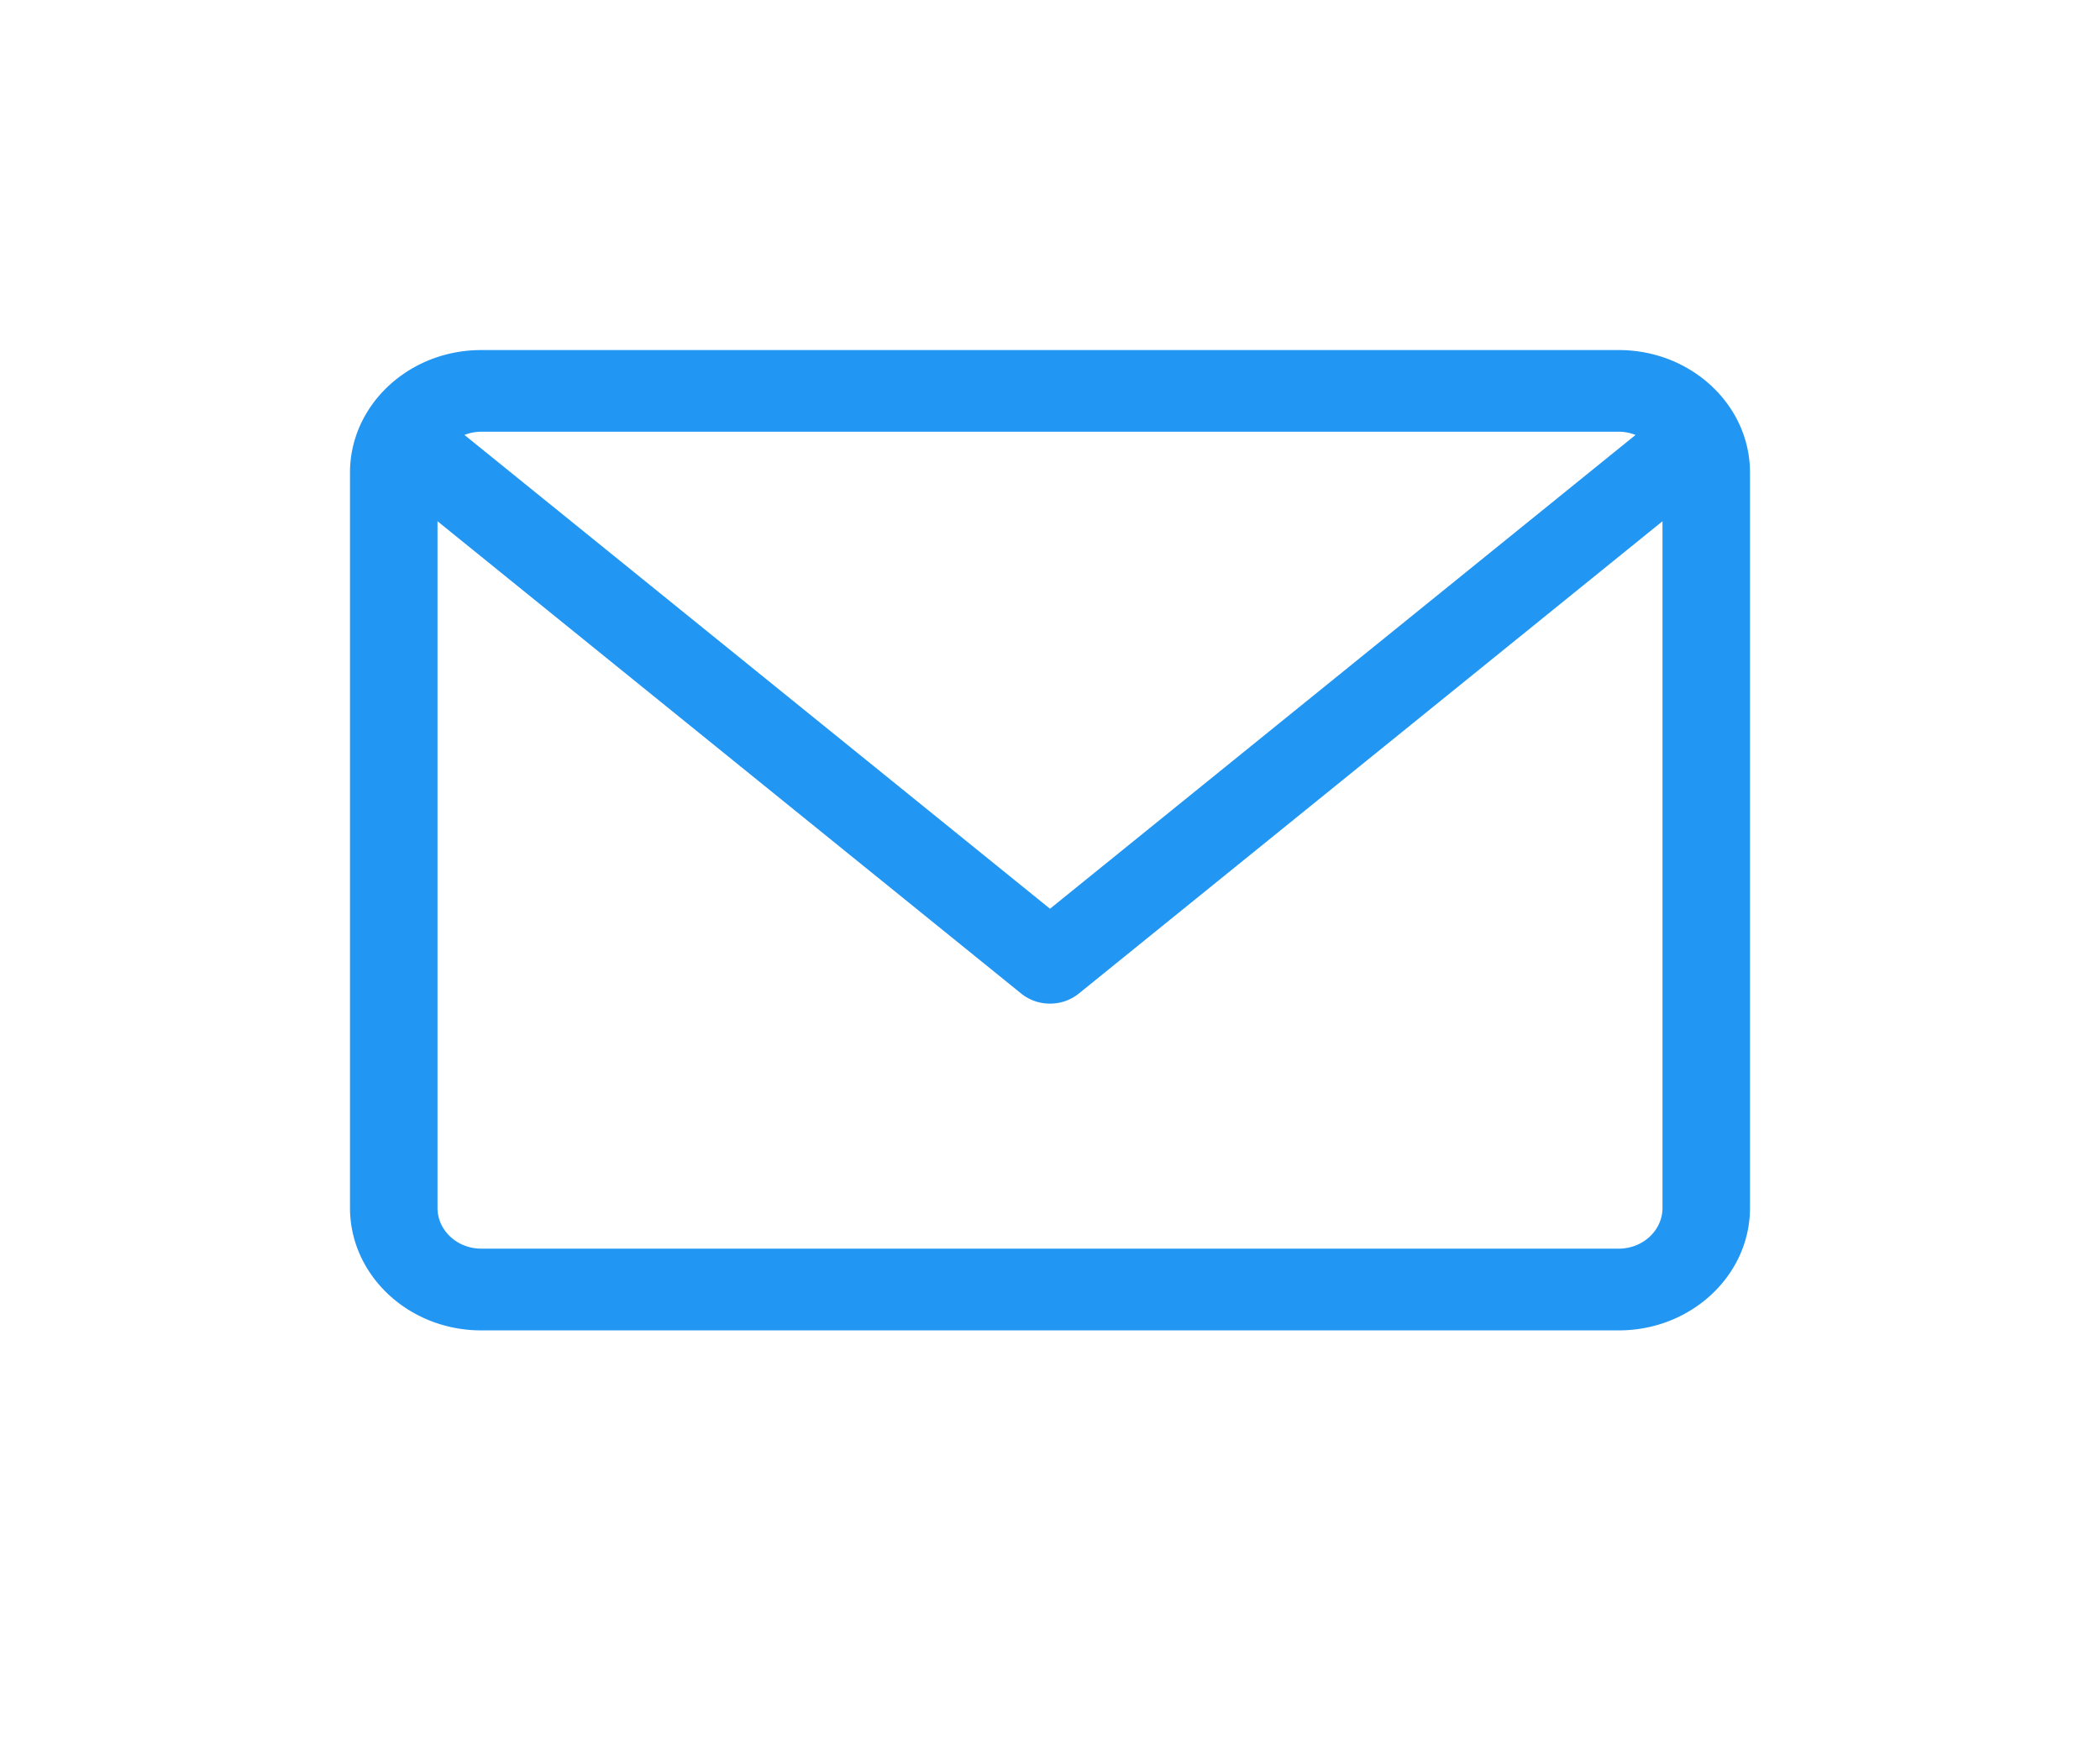 <svg width="24" height="20" fill="none" xmlns="http://www.w3.org/2000/svg"><g filter="url(#filter0_d)"><path d="M18.5 0h-13C4.673 0 4 .628 4 1.4v8.402c0 .772.673 1.4 1.5 1.4h13c.827 0 1.5-.628 1.5-1.4V1.4c0-.772-.673-1.4-1.5-1.4zm0 .933c.068 0 .133.014.192.037L12 6.384 5.308.97A.529.529 0 015.5.933h13zm0 9.335h-13c-.276 0-.5-.209-.5-.466V1.956l6.672 5.398a.52.52 0 00.328.114.52.52 0 00.328-.114L19 1.956v7.846c0 .257-.224.466-.5.466z" fill="#2196F3"/></g><defs><filter id="filter0_d" x="0" y="0" width="24" height="19.202" filterUnits="userSpaceOnUse" color-interpolation-filters="sRGB"><feFlood flood-opacity="0" result="BackgroundImageFix"/><feColorMatrix in="SourceAlpha" values="0 0 0 0 0 0 0 0 0 0 0 0 0 0 0 0 0 0 127 0"/><feOffset dy="4"/><feGaussianBlur stdDeviation="2"/><feColorMatrix values="0 0 0 0 0 0 0 0 0 0 0 0 0 0 0 0 0 0 0.25 0"/><feBlend in2="BackgroundImageFix" result="effect1_dropShadow"/><feBlend in="SourceGraphic" in2="effect1_dropShadow" result="shape"/></filter></defs></svg>